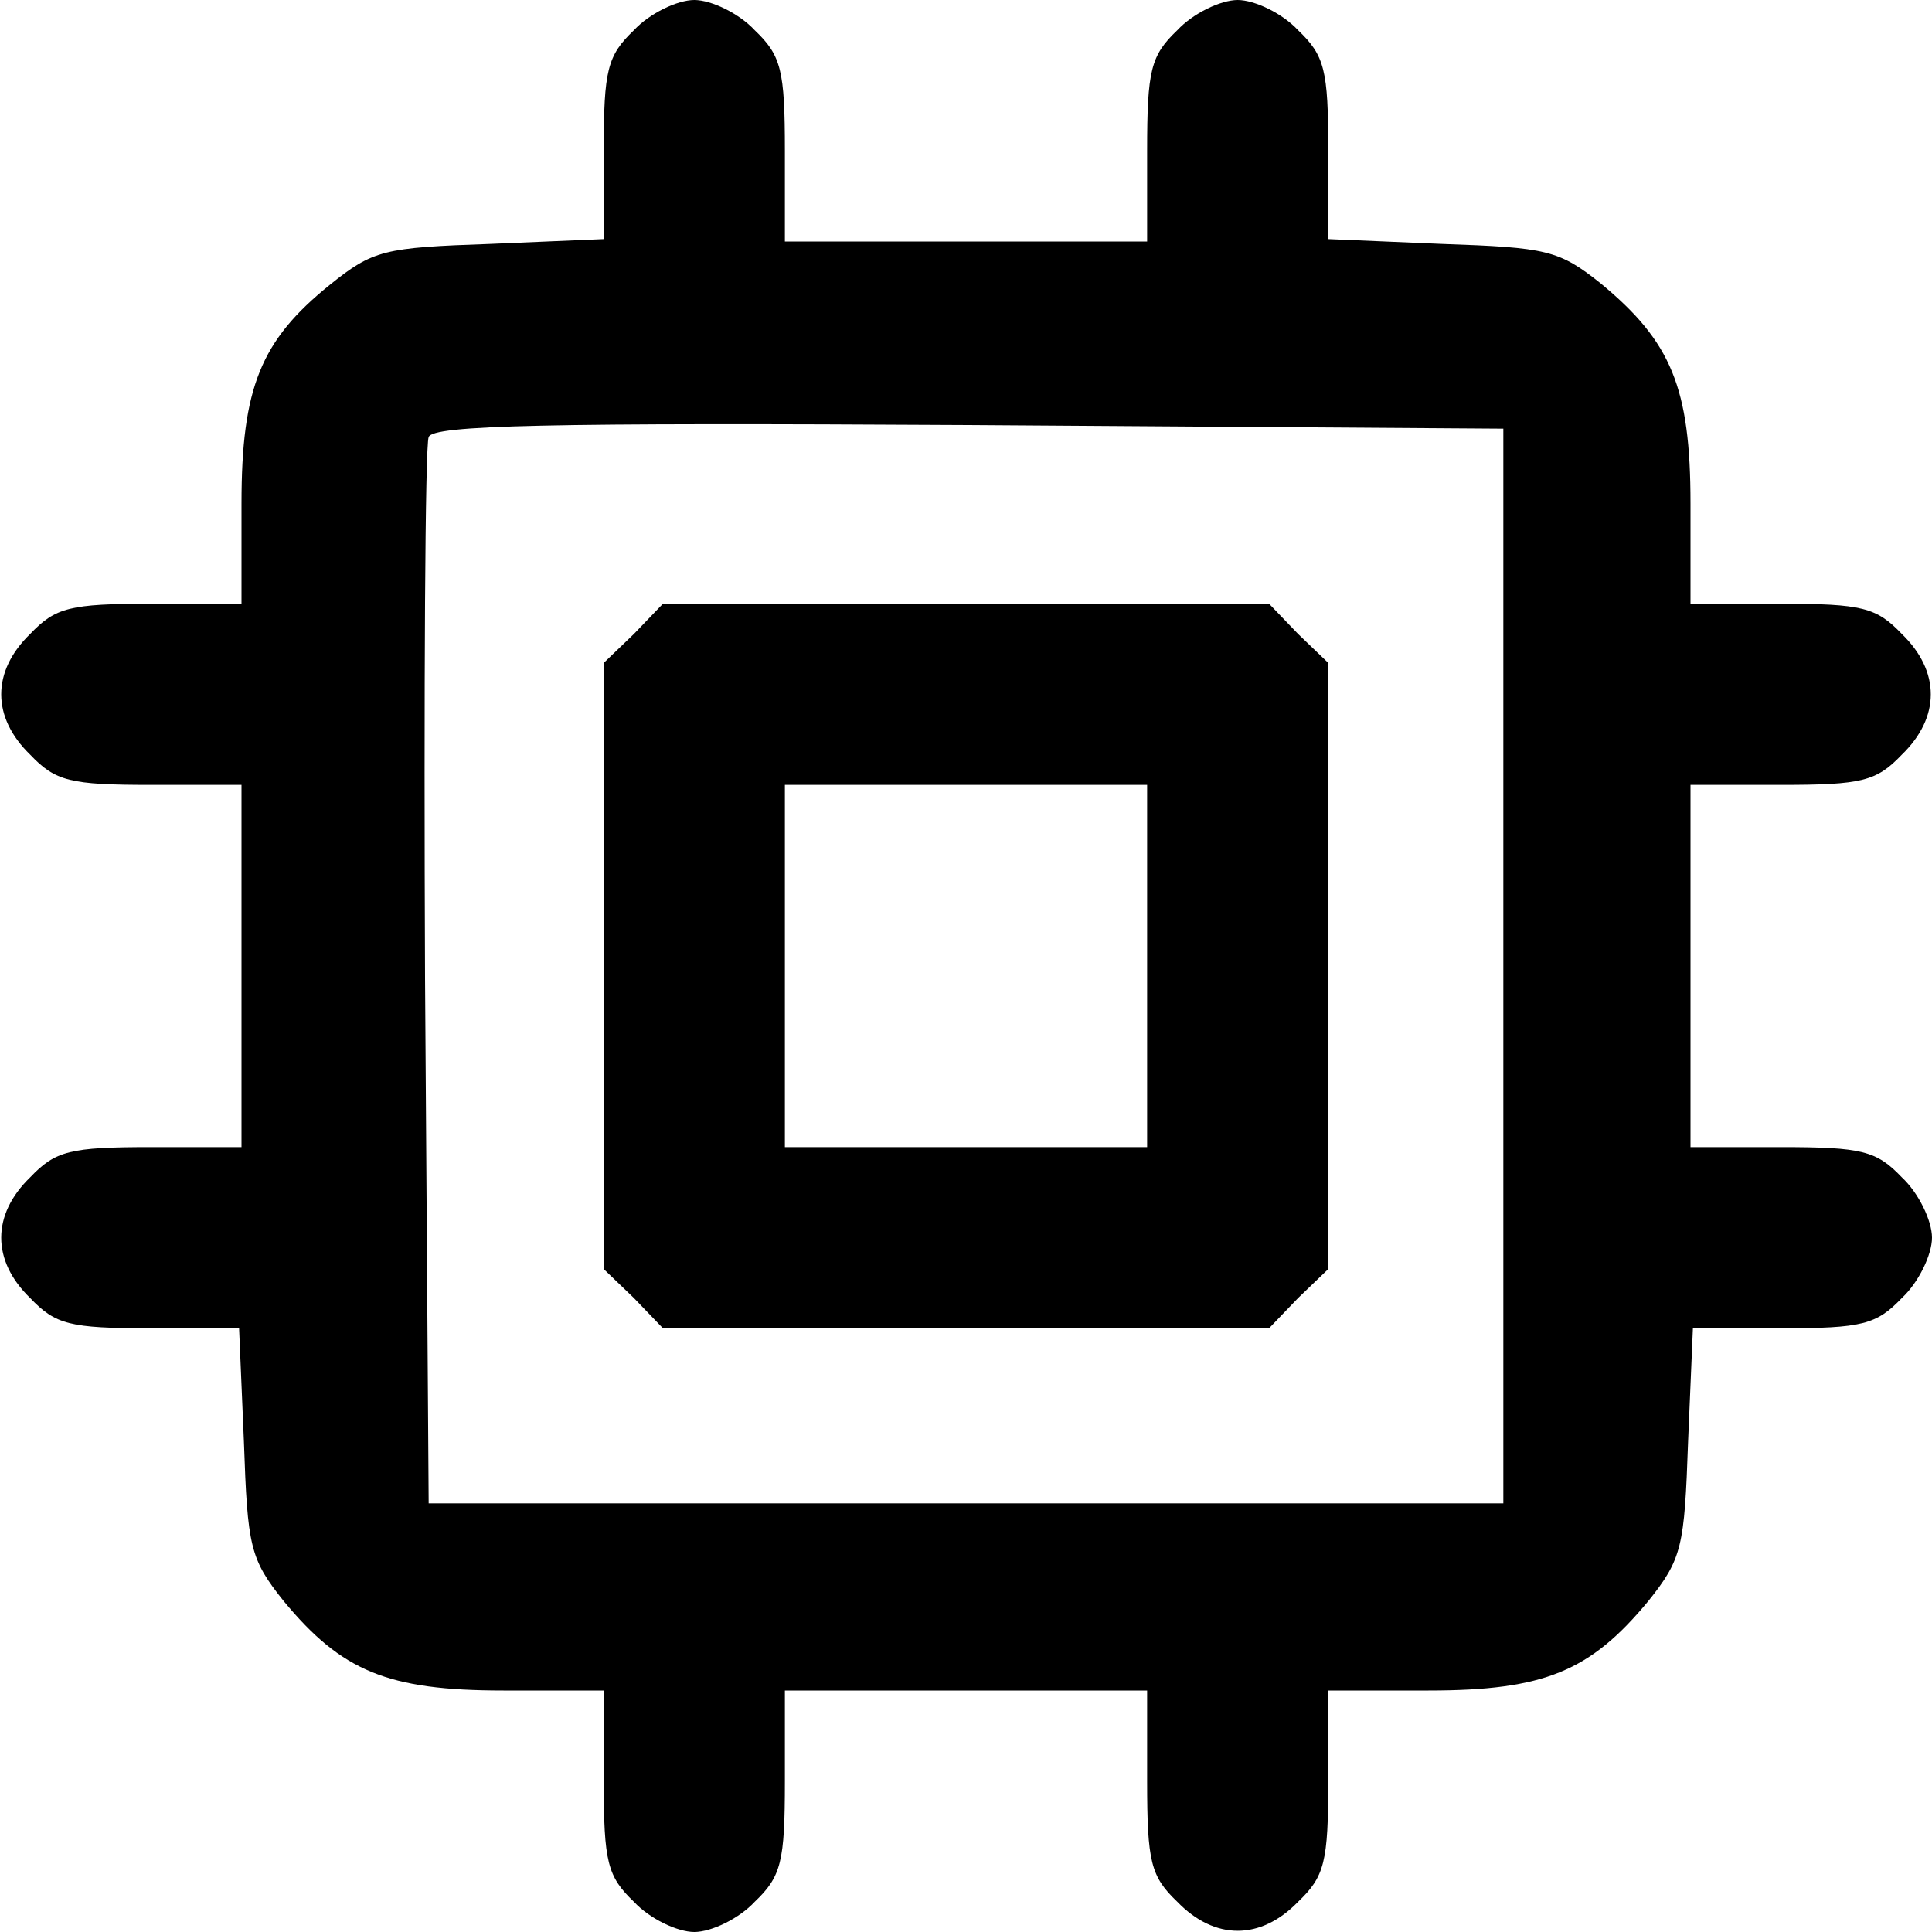 <?xml version="1.0" standalone="no"?>
<!DOCTYPE svg PUBLIC "-//W3C//DTD SVG 20010904//EN"
 "http://www.w3.org/TR/2001/REC-SVG-20010904/DTD/svg10.dtd">
<svg version="1.0" xmlns="http://www.w3.org/2000/svg"
 width="160pt" height="160pt" viewBox="0 0 160 160"
 preserveAspectRatio="xMidYMid meet">
<g transform="translate(0,160) scale(0.1,-0.1)"
fill="#000000" stroke="none">
<path d="M525 1575 c-22 -21 -25 -33 -25 -99 l0 -74 -94 -4 c-88 -3 -97 -5
-133 -34 -57 -46 -73 -85 -73 -181 l0 -83 -75 0 c-67 0 -79 -3 -100 -25 -32
-31 -32 -69 0 -100 21 -22 33 -25 100 -25 l75 0 0 -150 0 -150 -75 0 c-67 0
-79 -3 -100 -25 -32 -31 -32 -69 0 -100 21 -22 33 -25 99 -25 l74 0 4 -94 c3
-87 5 -97 33 -132 48 -58 86 -74 182 -74 l83 0 0 -75 c0 -67 3 -79 25 -100 13
-14 36 -25 50 -25 14 0 37 11 50 25 22 21 25 33 25 100 l0 75 150 0 150 0 0
-75 c0 -67 3 -79 25 -100 31 -32 69 -32 100 0 22 21 25 33 25 100 l0 75 83 0
c96 0 134 16 182 74 28 35 30 45 33 132 l4 94 74 0 c66 0 78 3 99 25 14 13 25
36 25 50 0 14 -11 37 -25 50 -21 22 -33 25 -100 25 l-75 0 0 150 0 150 75 0
c67 0 79 3 100 25 32 31 32 69 0 100 -21 22 -33 25 -100 25 l-75 0 0 83 c0 96
-16 134 -74 182 -35 28 -45 30 -132 33 l-94 4 0 74 c0 66 -3 78 -25 99 -13 14
-36 25 -50 25 -14 0 -37 -11 -50 -25 -22 -21 -25 -33 -25 -100 l0 -75 -150 0
-150 0 0 75 c0 67 -3 79 -25 100 -13 14 -36 25 -50 25 -14 0 -37 -11 -50 -25z
m720 -775 l0 -445 -445 0 -445 0 -3 435 c-1 239 0 441 3 448 3 10 98 12 447
10 l443 -3 0 -445z"/>
<path d="M525 1075 l-25 -24 0 -251 0 -251 25 -24 24 -25 251 0 251 0 24 25
25 24 0 251 0 251 -25 24 -24 25 -251 0 -251 0 -24 -25z m425 -275 l0 -150
-150 0 -150 0 0 150 0 150 150 0 150 0 0 -150z"/>
</g>
</svg>
